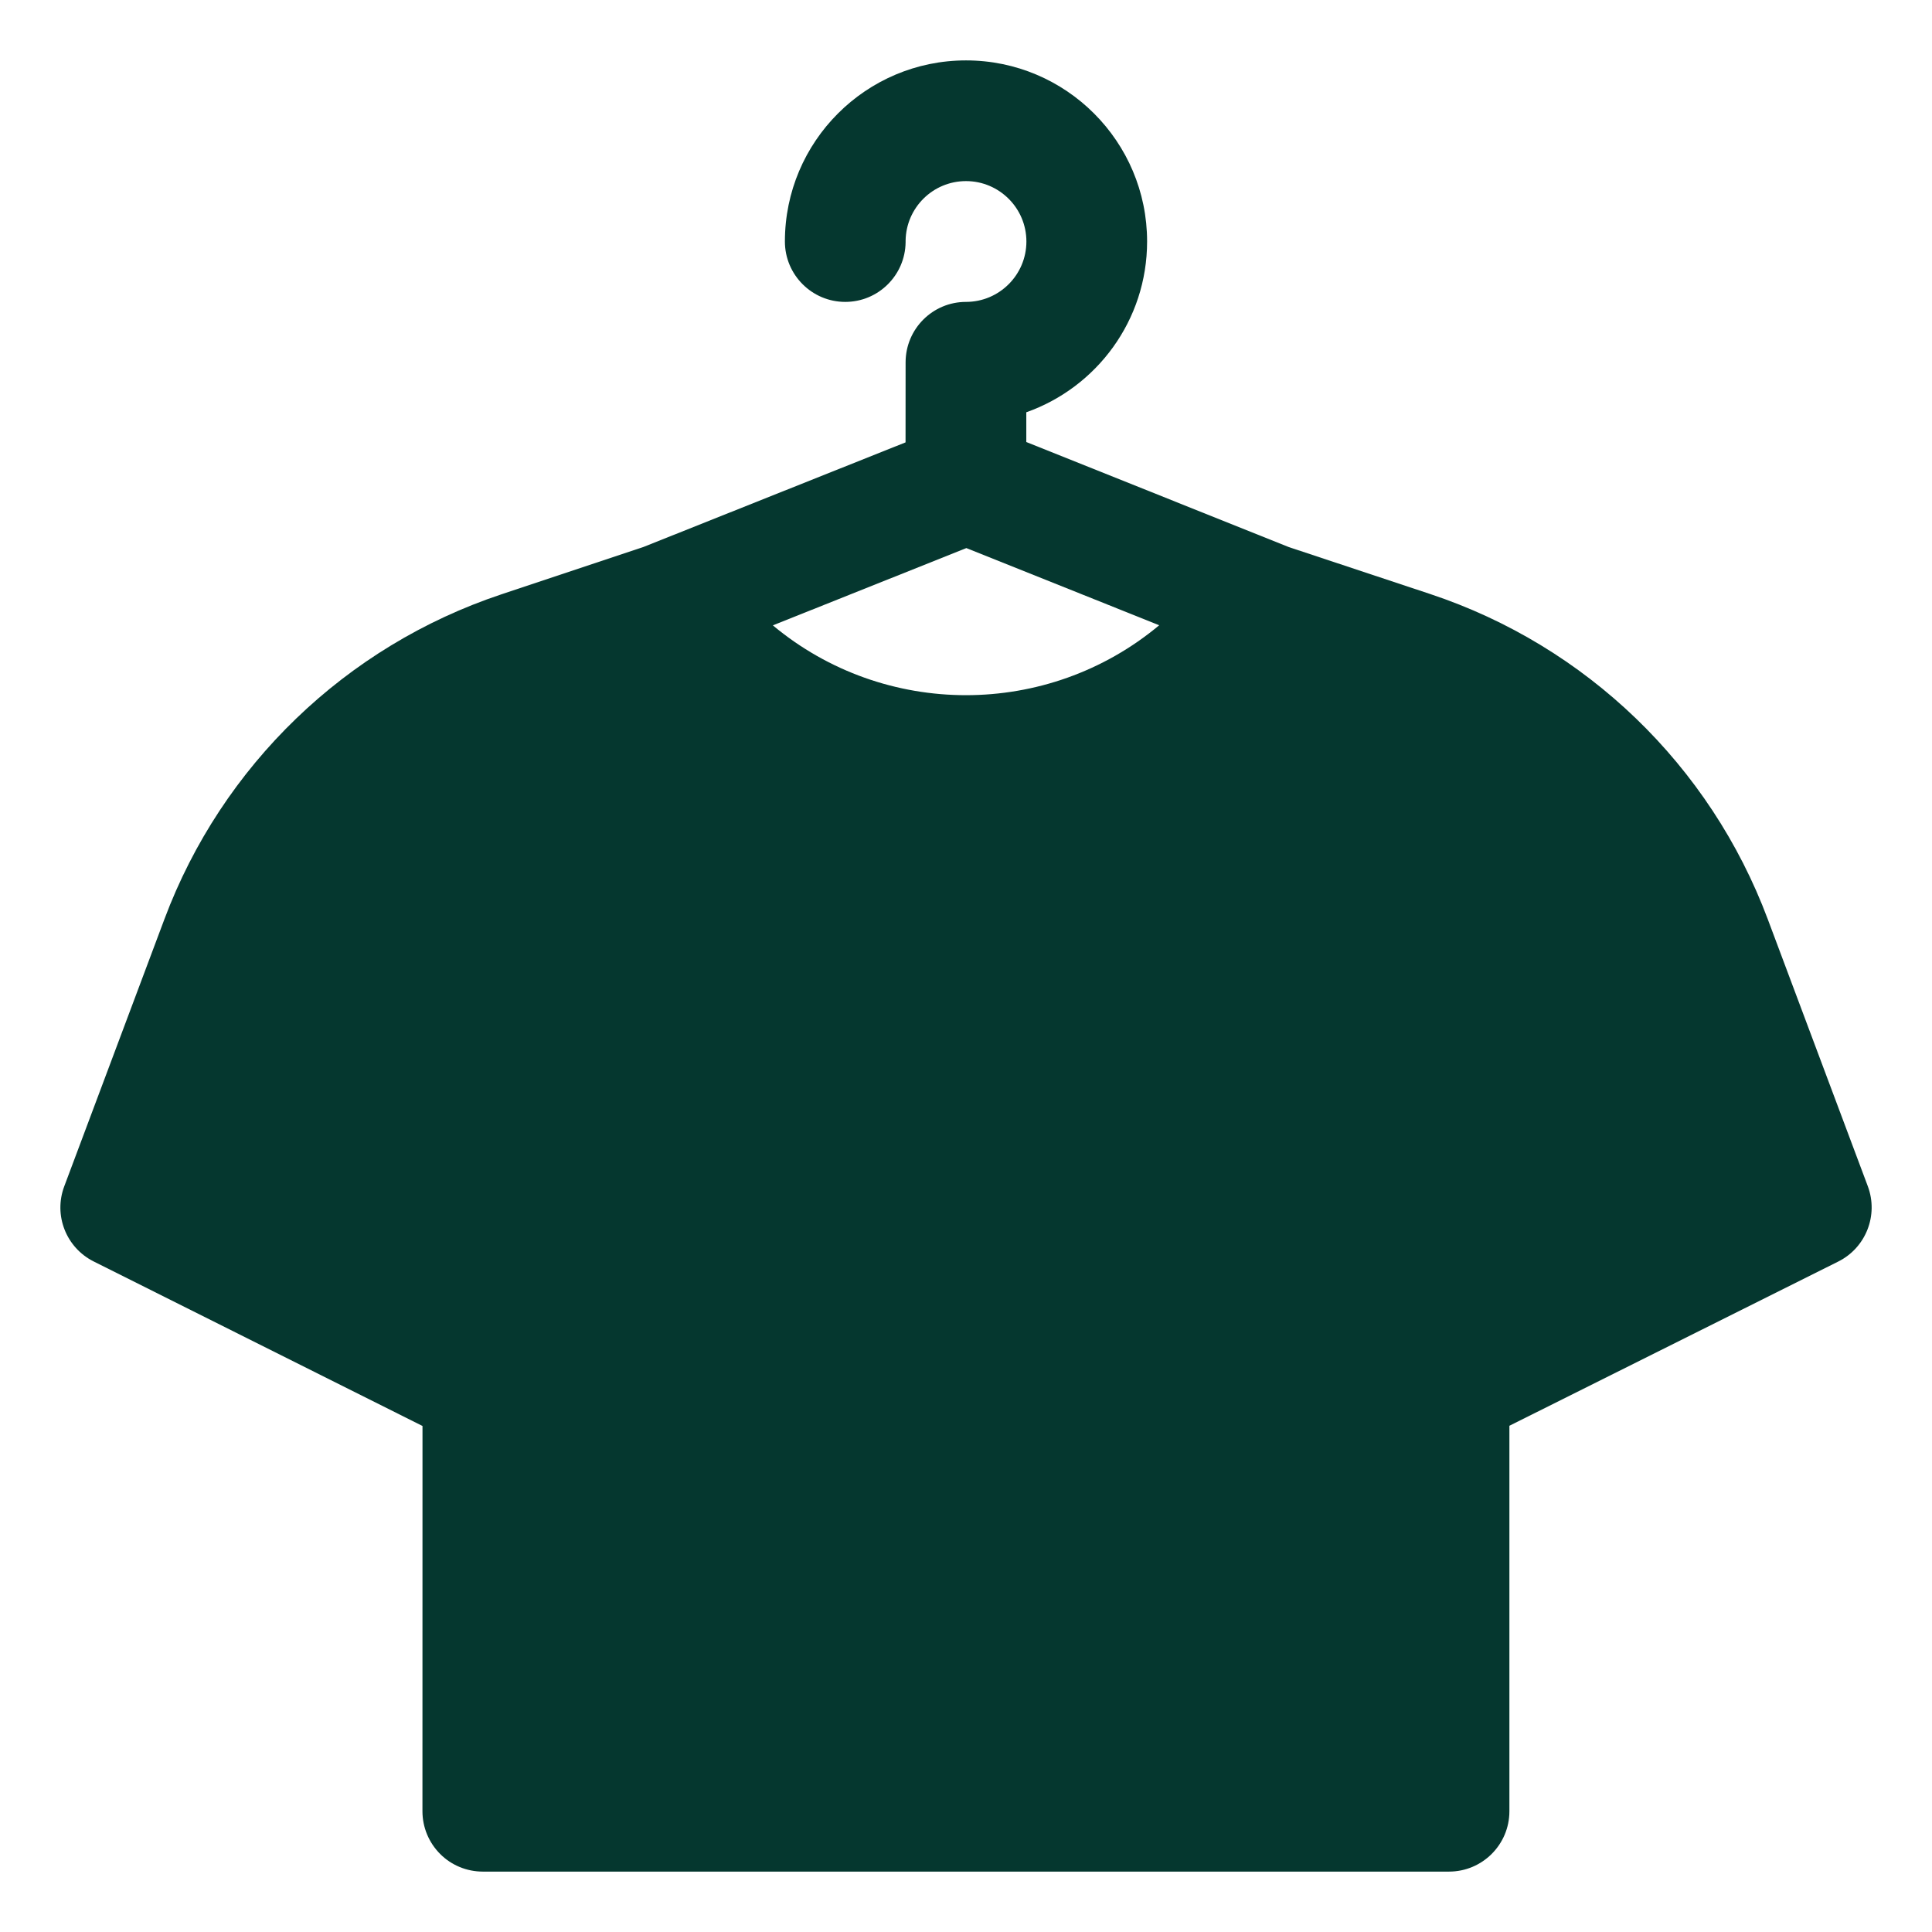 <svg width="38" height="38" viewBox="0 0 38 38" fill="none" xmlns="http://www.w3.org/2000/svg">
<path fill-rule="evenodd" clip-rule="evenodd" d="M17.812 4.765V4.735C17.821 4.086 18.349 3.562 19 3.562C19.655 3.562 20.188 4.095 20.188 4.75C20.188 5.405 19.655 5.938 19 5.938C18.345 5.938 17.814 6.468 17.812 7.124L17.811 8.701L12.654 10.759L9.861 11.69C6.802 12.71 4.366 15.057 3.235 18.076C2.285 20.608 1.264 23.333 1.264 23.333C1.05 23.902 1.3 24.54 1.844 24.812L8.31 28.047L8.309 35.625C8.309 35.94 8.434 36.241 8.657 36.465C8.879 36.688 9.182 36.812 9.496 36.812H28.5C29.155 36.812 29.688 36.281 29.688 35.625V28.043L36.156 24.813C36.7 24.541 36.95 23.903 36.738 23.333C36.738 23.333 35.718 20.611 34.77 18.08C33.637 15.054 31.197 12.703 28.131 11.684L25.351 10.761L20.186 8.694V8.109C21.57 7.62 22.562 6.301 22.562 4.75C22.562 2.784 20.966 1.188 19 1.188C17.034 1.188 15.438 2.784 15.438 4.75C15.438 5.405 15.97 5.938 16.625 5.938C17.276 5.938 17.804 5.414 17.812 4.765ZM15.201 12.3C17.397 14.132 20.605 14.131 22.8 12.298L19.007 10.78L15.201 12.3Z" fill="#05372F"/>
</svg>
